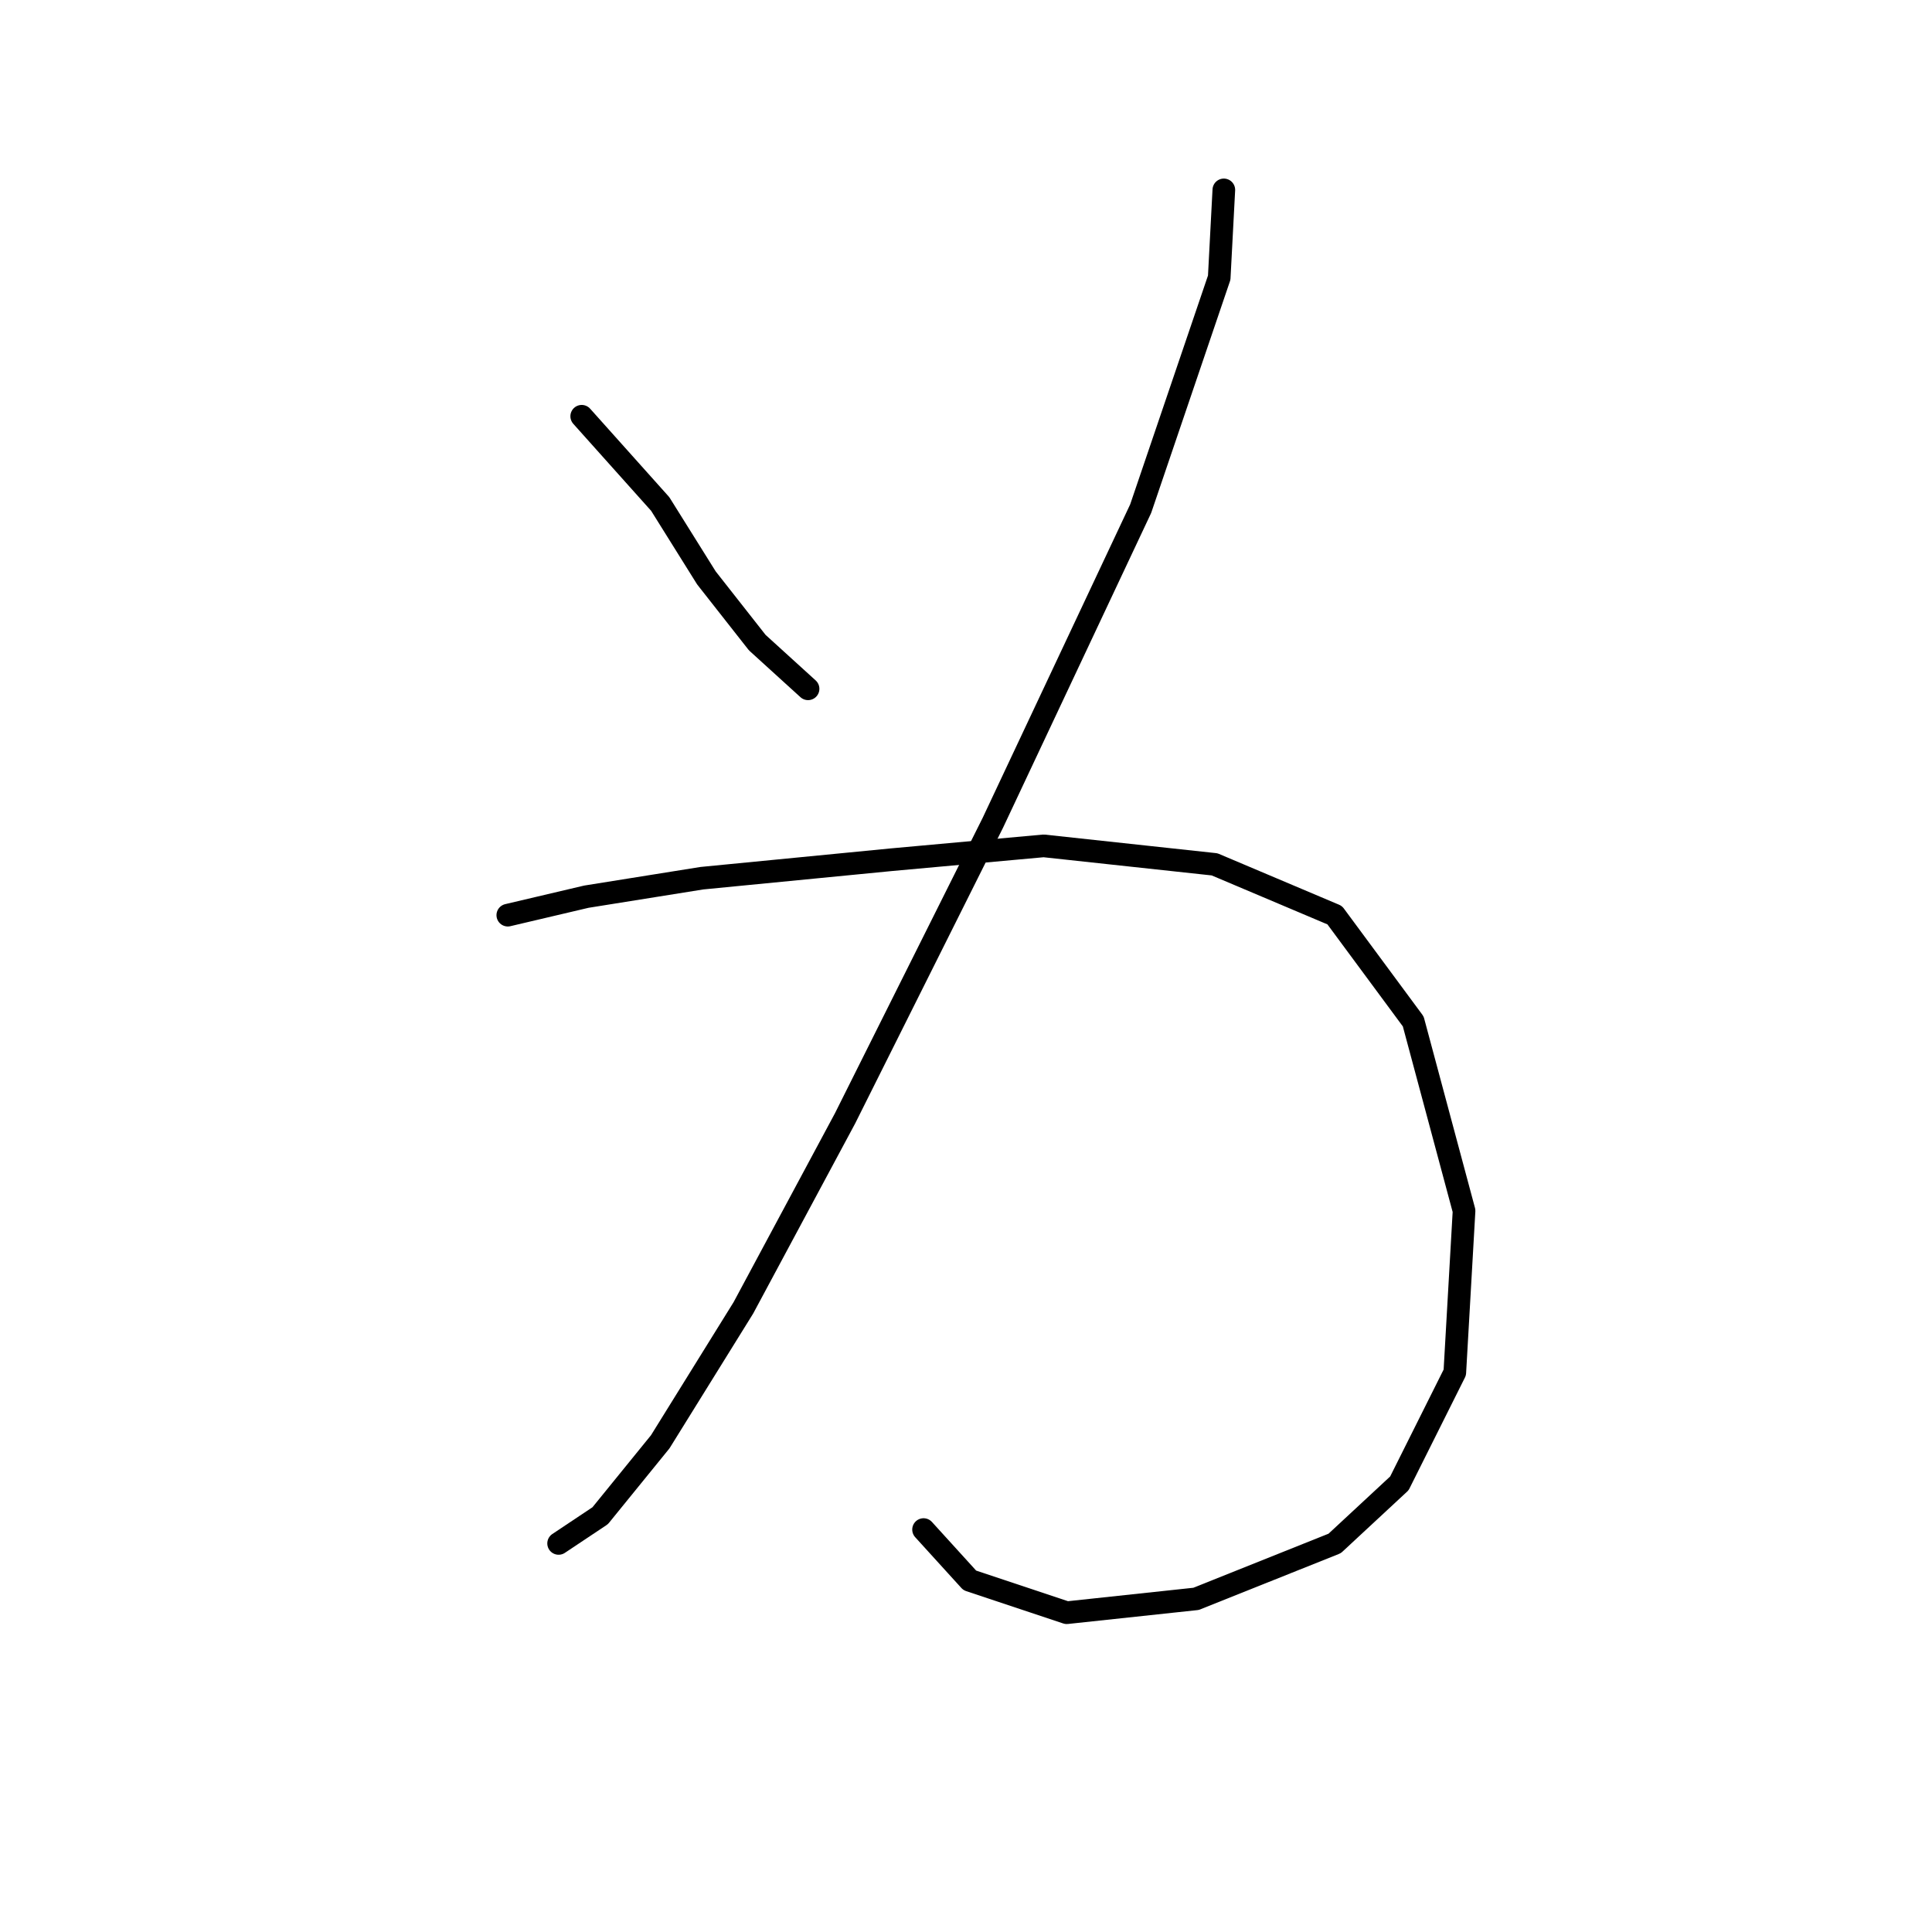 <?xml version="1.0" standalone="no"?>
    <svg width="256" height="256" xmlns="http://www.w3.org/2000/svg" version="1.1">
    <polyline stroke="black" stroke-width="3" stroke-linecap="round" fill="transparent" stroke-linejoin="round" points="77.08 55.156 87.486 66.786 93.607 76.58 100.34 85.149 107.073 91.271 107.073 91.271 " />
        <polyline stroke="black" stroke-width="3" stroke-linecap="round" fill="transparent" stroke-linejoin="round" points="162.164 25.162 161.552 36.793 151.146 67.398 131.558 109.022 111.97 148.197 98.504 173.294 87.486 191.045 79.528 200.839 74.019 204.512 74.019 204.512 " />
        <polyline stroke="black" stroke-width="3" stroke-linecap="round" fill="transparent" stroke-linejoin="round" points="67.286 121.264 77.692 118.816 92.995 116.367 118.091 113.919 138.291 112.082 160.939 114.531 176.854 121.264 187.26 135.343 193.994 160.439 192.769 181.863 185.424 196.554 176.854 204.512 158.491 211.857 141.352 213.693 128.497 209.408 122.376 202.675 122.376 202.675 " />
        </svg>